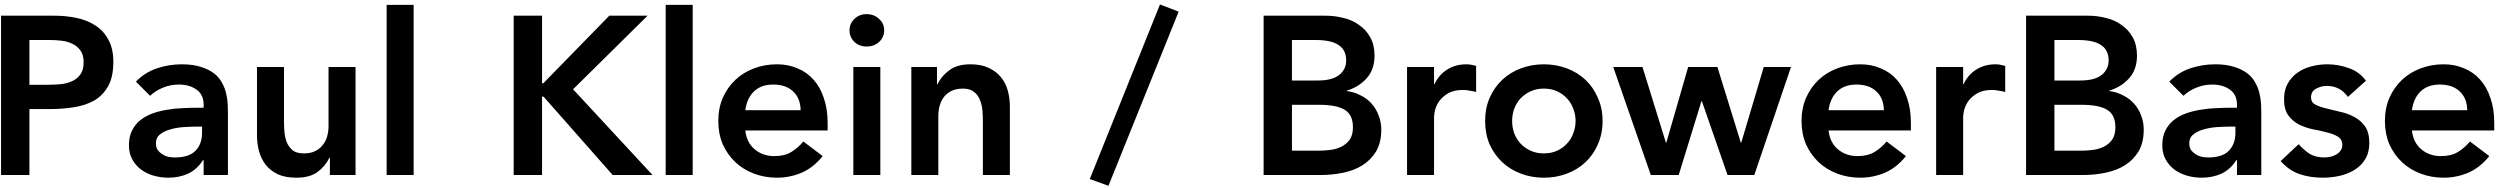 <svg width="400" height="30" viewBox="0 0 400 30" fill="none" xmlns="http://www.w3.org/2000/svg">
<path d="M0.17 2.512H8.738C9.962 2.512 11.138 2.632 12.266 2.872C13.418 3.112 14.426 3.52 15.29 4.096C16.154 4.648 16.838 5.404 17.342 6.364C17.87 7.3 18.134 8.476 18.134 9.892C18.134 11.5 17.858 12.796 17.306 13.78C16.754 14.764 16.01 15.532 15.074 16.084C14.138 16.612 13.046 16.972 11.798 17.164C10.574 17.356 9.29 17.452 7.946 17.452H4.706V28H0.17V2.512ZM7.442 13.564C8.09 13.564 8.762 13.54 9.458 13.492C10.154 13.444 10.79 13.3 11.366 13.06C11.966 12.82 12.446 12.46 12.806 11.98C13.19 11.5 13.382 10.828 13.382 9.964C13.382 9.172 13.214 8.548 12.878 8.092C12.542 7.612 12.11 7.252 11.582 7.012C11.054 6.748 10.466 6.58 9.818 6.508C9.17 6.436 8.546 6.4 7.946 6.4H4.706V13.564H7.442ZM32.582 25.624H32.474C31.85 26.608 31.058 27.328 30.098 27.784C29.138 28.216 28.082 28.432 26.93 28.432C26.138 28.432 25.358 28.324 24.59 28.108C23.846 27.892 23.174 27.568 22.574 27.136C21.998 26.704 21.53 26.164 21.17 25.516C20.81 24.868 20.63 24.112 20.63 23.248C20.63 22.312 20.798 21.52 21.134 20.872C21.47 20.2 21.914 19.648 22.466 19.216C23.042 18.76 23.702 18.4 24.446 18.136C25.19 17.872 25.958 17.68 26.75 17.56C27.566 17.416 28.382 17.332 29.198 17.308C30.014 17.26 30.782 17.236 31.502 17.236H32.582V16.768C32.582 15.688 32.21 14.884 31.466 14.356C30.722 13.804 29.774 13.528 28.622 13.528C27.71 13.528 26.858 13.696 26.066 14.032C25.274 14.344 24.59 14.776 24.014 15.328L21.746 13.06C22.706 12.076 23.822 11.368 25.094 10.936C26.39 10.504 27.722 10.288 29.09 10.288C30.314 10.288 31.346 10.432 32.186 10.72C33.026 10.984 33.722 11.332 34.274 11.764C34.826 12.196 35.246 12.7 35.534 13.276C35.846 13.828 36.062 14.392 36.182 14.968C36.326 15.544 36.41 16.108 36.434 16.66C36.458 17.188 36.47 17.656 36.47 18.064V28H32.582V25.624ZM32.33 20.26H31.43C30.83 20.26 30.158 20.284 29.414 20.332C28.67 20.38 27.962 20.5 27.29 20.692C26.642 20.86 26.09 21.124 25.634 21.484C25.178 21.82 24.95 22.3 24.95 22.924C24.95 23.332 25.034 23.68 25.202 23.968C25.394 24.232 25.634 24.46 25.922 24.652C26.21 24.844 26.534 24.988 26.894 25.084C27.254 25.156 27.614 25.192 27.974 25.192C29.462 25.192 30.554 24.844 31.25 24.148C31.97 23.428 32.33 22.456 32.33 21.232V20.26ZM56.886 28H52.782V25.228H52.71C52.302 26.092 51.678 26.848 50.838 27.496C49.998 28.12 48.858 28.432 47.418 28.432C46.266 28.432 45.282 28.252 44.466 27.892C43.674 27.508 43.026 27.004 42.522 26.38C42.018 25.732 41.658 25 41.442 24.184C41.226 23.368 41.118 22.516 41.118 21.628V10.72H45.438V19.468C45.438 19.948 45.462 20.488 45.51 21.088C45.558 21.664 45.678 22.216 45.87 22.744C46.086 23.248 46.398 23.68 46.806 24.04C47.238 24.376 47.838 24.544 48.606 24.544C49.326 24.544 49.926 24.424 50.406 24.184C50.91 23.944 51.318 23.62 51.63 23.212C51.966 22.804 52.206 22.336 52.35 21.808C52.494 21.28 52.566 20.728 52.566 20.152V10.72H56.886V28ZM61.862 0.784H66.182V28H61.862V0.784ZM82.19 2.512H86.726V13.312H86.942L97.49 2.512H103.61L91.694 14.284L104.402 28H98.03L86.978 15.472H86.726V28H82.19V2.512ZM106.51 0.784H110.83V28H106.51V0.784ZM119.246 20.872C119.39 22.168 119.894 23.176 120.758 23.896C121.622 24.616 122.666 24.976 123.89 24.976C124.97 24.976 125.87 24.76 126.59 24.328C127.334 23.872 127.982 23.308 128.534 22.636L131.63 24.976C130.622 26.224 129.494 27.112 128.246 27.64C126.998 28.168 125.69 28.432 124.322 28.432C123.026 28.432 121.802 28.216 120.65 27.784C119.498 27.352 118.502 26.74 117.662 25.948C116.822 25.156 116.15 24.208 115.646 23.104C115.166 21.976 114.926 20.728 114.926 19.36C114.926 17.992 115.166 16.756 115.646 15.652C116.15 14.524 116.822 13.564 117.662 12.772C118.502 11.98 119.498 11.368 120.65 10.936C121.802 10.504 123.026 10.288 124.322 10.288C125.522 10.288 126.614 10.504 127.598 10.936C128.606 11.344 129.458 11.944 130.154 12.736C130.874 13.528 131.426 14.512 131.81 15.688C132.218 16.84 132.422 18.172 132.422 19.684V20.872H119.246ZM128.102 17.632C128.078 16.36 127.682 15.364 126.914 14.644C126.146 13.9 125.078 13.528 123.71 13.528C122.414 13.528 121.382 13.9 120.614 14.644C119.87 15.388 119.414 16.384 119.246 17.632H128.102ZM136.534 10.72H140.854V28H136.534V10.72ZM135.922 4.852C135.922 4.156 136.174 3.556 136.678 3.052C137.206 2.524 137.866 2.26 138.658 2.26C139.45 2.26 140.11 2.512 140.638 3.016C141.19 3.496 141.466 4.108 141.466 4.852C141.466 5.596 141.19 6.22 140.638 6.724C140.11 7.204 139.45 7.444 138.658 7.444C137.866 7.444 137.206 7.192 136.678 6.688C136.174 6.16 135.922 5.548 135.922 4.852ZM145.813 10.72H149.917V13.492H149.989C150.397 12.628 151.021 11.884 151.861 11.26C152.701 10.612 153.841 10.288 155.281 10.288C156.433 10.288 157.405 10.48 158.197 10.864C159.013 11.248 159.673 11.752 160.177 12.376C160.681 13 161.041 13.72 161.257 14.536C161.473 15.352 161.581 16.204 161.581 17.092V28H157.261V19.252C157.261 18.772 157.237 18.244 157.189 17.668C157.141 17.068 157.009 16.516 156.793 16.012C156.601 15.484 156.289 15.052 155.857 14.716C155.425 14.356 154.837 14.176 154.093 14.176C153.373 14.176 152.761 14.296 152.257 14.536C151.777 14.776 151.369 15.1 151.033 15.508C150.721 15.916 150.493 16.384 150.349 16.912C150.205 17.44 150.133 17.992 150.133 18.568V28H145.813V10.72ZM177.353 29.728L174.365 28.648L185.597 0.712L188.585 1.864L177.353 29.728ZM202.178 2.512H212.114C213.074 2.512 214.022 2.632 214.958 2.872C215.894 3.088 216.722 3.46 217.442 3.988C218.186 4.492 218.786 5.152 219.242 5.968C219.698 6.784 219.926 7.768 219.926 8.92C219.926 10.36 219.518 11.548 218.702 12.484C217.886 13.42 216.818 14.092 215.498 14.5V14.572C216.29 14.668 217.022 14.896 217.694 15.256C218.39 15.592 218.978 16.036 219.458 16.588C219.938 17.116 220.31 17.74 220.574 18.46C220.862 19.156 221.006 19.912 221.006 20.728C221.006 22.12 220.73 23.284 220.178 24.22C219.626 25.132 218.894 25.876 217.982 26.452C217.094 27.004 216.062 27.4 214.886 27.64C213.734 27.88 212.558 28 211.358 28H202.178V2.512ZM206.714 12.88H210.854C212.366 12.88 213.494 12.592 214.238 12.016C215.006 11.416 215.39 10.636 215.39 9.676C215.39 8.572 214.994 7.756 214.202 7.228C213.434 6.676 212.186 6.4 210.458 6.4H206.714V12.88ZM206.714 24.112H210.89C211.466 24.112 212.078 24.076 212.726 24.004C213.398 23.932 214.01 23.764 214.562 23.5C215.114 23.236 215.57 22.864 215.93 22.384C216.29 21.88 216.47 21.208 216.47 20.368C216.47 19.024 216.026 18.088 215.138 17.56C214.274 17.032 212.918 16.768 211.07 16.768H206.714V24.112ZM225.126 10.72H229.446V13.456H229.518C229.998 12.448 230.682 11.668 231.57 11.116C232.458 10.564 233.478 10.288 234.63 10.288C234.894 10.288 235.146 10.312 235.386 10.36C235.65 10.408 235.914 10.468 236.178 10.54V14.716C235.818 14.62 235.458 14.548 235.098 14.5C234.762 14.428 234.426 14.392 234.09 14.392C233.082 14.392 232.266 14.584 231.642 14.968C231.042 15.328 230.574 15.748 230.238 16.228C229.926 16.708 229.71 17.188 229.59 17.668C229.494 18.148 229.446 18.508 229.446 18.748V28H225.126V10.72ZM237.621 19.36C237.621 17.992 237.861 16.756 238.341 15.652C238.845 14.524 239.517 13.564 240.357 12.772C241.197 11.98 242.193 11.368 243.345 10.936C244.497 10.504 245.721 10.288 247.017 10.288C248.313 10.288 249.537 10.504 250.689 10.936C251.841 11.368 252.837 11.98 253.677 12.772C254.517 13.564 255.177 14.524 255.657 15.652C256.161 16.756 256.413 17.992 256.413 19.36C256.413 20.728 256.161 21.976 255.657 23.104C255.177 24.208 254.517 25.156 253.677 25.948C252.837 26.74 251.841 27.352 250.689 27.784C249.537 28.216 248.313 28.432 247.017 28.432C245.721 28.432 244.497 28.216 243.345 27.784C242.193 27.352 241.197 26.74 240.357 25.948C239.517 25.156 238.845 24.208 238.341 23.104C237.861 21.976 237.621 20.728 237.621 19.36ZM241.941 19.36C241.941 20.032 242.049 20.68 242.265 21.304C242.505 21.928 242.841 22.48 243.273 22.96C243.729 23.44 244.269 23.824 244.893 24.112C245.517 24.4 246.225 24.544 247.017 24.544C247.809 24.544 248.517 24.4 249.141 24.112C249.765 23.824 250.293 23.44 250.725 22.96C251.181 22.48 251.517 21.928 251.733 21.304C251.973 20.68 252.093 20.032 252.093 19.36C252.093 18.688 251.973 18.04 251.733 17.416C251.517 16.792 251.181 16.24 250.725 15.76C250.293 15.28 249.765 14.896 249.141 14.608C248.517 14.32 247.809 14.176 247.017 14.176C246.225 14.176 245.517 14.32 244.893 14.608C244.269 14.896 243.729 15.28 243.273 15.76C242.841 16.24 242.505 16.792 242.265 17.416C242.049 18.04 241.941 18.688 241.941 19.36ZM258.118 10.72H262.798L266.542 22.816H266.614L270.106 10.72H274.786L278.53 22.816H278.602L282.202 10.72H286.558L280.69 28H276.406L272.302 16.192H272.23L268.594 28H264.13L258.118 10.72ZM292.566 20.872C292.71 22.168 293.214 23.176 294.078 23.896C294.942 24.616 295.986 24.976 297.21 24.976C298.29 24.976 299.19 24.76 299.91 24.328C300.654 23.872 301.302 23.308 301.854 22.636L304.95 24.976C303.942 26.224 302.814 27.112 301.566 27.64C300.318 28.168 299.01 28.432 297.642 28.432C296.346 28.432 295.122 28.216 293.97 27.784C292.818 27.352 291.822 26.74 290.982 25.948C290.142 25.156 289.47 24.208 288.966 23.104C288.486 21.976 288.246 20.728 288.246 19.36C288.246 17.992 288.486 16.756 288.966 15.652C289.47 14.524 290.142 13.564 290.982 12.772C291.822 11.98 292.818 11.368 293.97 10.936C295.122 10.504 296.346 10.288 297.642 10.288C298.842 10.288 299.934 10.504 300.918 10.936C301.926 11.344 302.778 11.944 303.474 12.736C304.194 13.528 304.746 14.512 305.13 15.688C305.538 16.84 305.742 18.172 305.742 19.684V20.872H292.566ZM301.422 17.632C301.398 16.36 301.002 15.364 300.234 14.644C299.466 13.9 298.398 13.528 297.03 13.528C295.734 13.528 294.702 13.9 293.934 14.644C293.19 15.388 292.734 16.384 292.566 17.632H301.422ZM309.782 10.72H314.102V13.456H314.174C314.654 12.448 315.338 11.668 316.226 11.116C317.114 10.564 318.134 10.288 319.286 10.288C319.55 10.288 319.802 10.312 320.042 10.36C320.306 10.408 320.57 10.468 320.834 10.54V14.716C320.474 14.62 320.114 14.548 319.754 14.5C319.418 14.428 319.082 14.392 318.746 14.392C317.738 14.392 316.922 14.584 316.298 14.968C315.698 15.328 315.23 15.748 314.894 16.228C314.582 16.708 314.366 17.188 314.246 17.668C314.15 18.148 314.102 18.508 314.102 18.748V28H309.782V10.72ZM324.17 2.512H334.106C335.066 2.512 336.014 2.632 336.95 2.872C337.886 3.088 338.714 3.46 339.434 3.988C340.178 4.492 340.778 5.152 341.234 5.968C341.69 6.784 341.918 7.768 341.918 8.92C341.918 10.36 341.51 11.548 340.694 12.484C339.878 13.42 338.81 14.092 337.49 14.5V14.572C338.282 14.668 339.014 14.896 339.686 15.256C340.382 15.592 340.97 16.036 341.45 16.588C341.93 17.116 342.302 17.74 342.566 18.46C342.854 19.156 342.998 19.912 342.998 20.728C342.998 22.12 342.722 23.284 342.17 24.22C341.618 25.132 340.886 25.876 339.974 26.452C339.086 27.004 338.054 27.4 336.878 27.64C335.726 27.88 334.55 28 333.35 28H324.17V2.512ZM328.706 12.88H332.846C334.358 12.88 335.486 12.592 336.23 12.016C336.998 11.416 337.382 10.636 337.382 9.676C337.382 8.572 336.986 7.756 336.194 7.228C335.426 6.676 334.178 6.4 332.45 6.4H328.706V12.88ZM328.706 24.112H332.882C333.458 24.112 334.07 24.076 334.718 24.004C335.39 23.932 336.002 23.764 336.554 23.5C337.106 23.236 337.562 22.864 337.922 22.384C338.282 21.88 338.462 21.208 338.462 20.368C338.462 19.024 338.018 18.088 337.13 17.56C336.266 17.032 334.91 16.768 333.062 16.768H328.706V24.112ZM357.918 25.624H357.81C357.186 26.608 356.394 27.328 355.434 27.784C354.474 28.216 353.418 28.432 352.266 28.432C351.474 28.432 350.694 28.324 349.926 28.108C349.182 27.892 348.51 27.568 347.91 27.136C347.334 26.704 346.866 26.164 346.506 25.516C346.146 24.868 345.966 24.112 345.966 23.248C345.966 22.312 346.134 21.52 346.47 20.872C346.806 20.2 347.25 19.648 347.802 19.216C348.378 18.76 349.038 18.4 349.782 18.136C350.526 17.872 351.294 17.68 352.086 17.56C352.902 17.416 353.718 17.332 354.534 17.308C355.35 17.26 356.118 17.236 356.838 17.236H357.918V16.768C357.918 15.688 357.546 14.884 356.802 14.356C356.058 13.804 355.11 13.528 353.958 13.528C353.046 13.528 352.194 13.696 351.402 14.032C350.61 14.344 349.926 14.776 349.35 15.328L347.082 13.06C348.042 12.076 349.158 11.368 350.43 10.936C351.726 10.504 353.058 10.288 354.426 10.288C355.65 10.288 356.682 10.432 357.522 10.72C358.362 10.984 359.058 11.332 359.61 11.764C360.162 12.196 360.582 12.7 360.87 13.276C361.182 13.828 361.398 14.392 361.518 14.968C361.662 15.544 361.746 16.108 361.77 16.66C361.794 17.188 361.806 17.656 361.806 18.064V28H357.918V25.624ZM357.666 20.26H356.766C356.166 20.26 355.494 20.284 354.75 20.332C354.006 20.38 353.298 20.5 352.626 20.692C351.978 20.86 351.426 21.124 350.97 21.484C350.514 21.82 350.286 22.3 350.286 22.924C350.286 23.332 350.37 23.68 350.538 23.968C350.73 24.232 350.97 24.46 351.258 24.652C351.546 24.844 351.87 24.988 352.23 25.084C352.59 25.156 352.95 25.192 353.31 25.192C354.798 25.192 355.89 24.844 356.586 24.148C357.306 23.428 357.666 22.456 357.666 21.232V20.26ZM375.67 15.508C374.83 14.332 373.702 13.744 372.286 13.744C371.71 13.744 371.146 13.888 370.594 14.176C370.042 14.464 369.766 14.932 369.766 15.58C369.766 16.108 369.994 16.492 370.45 16.732C370.906 16.972 371.482 17.176 372.178 17.344C372.874 17.512 373.618 17.692 374.41 17.884C375.226 18.052 375.982 18.328 376.678 18.712C377.374 19.072 377.95 19.576 378.406 20.224C378.862 20.872 379.09 21.76 379.09 22.888C379.09 23.92 378.862 24.796 378.406 25.516C377.974 26.212 377.398 26.776 376.678 27.208C375.982 27.64 375.19 27.952 374.302 28.144C373.414 28.336 372.526 28.432 371.638 28.432C370.294 28.432 369.058 28.24 367.93 27.856C366.802 27.472 365.794 26.776 364.906 25.768L367.786 23.068C368.338 23.692 368.926 24.208 369.55 24.616C370.198 25 370.978 25.192 371.89 25.192C372.202 25.192 372.526 25.156 372.862 25.084C373.198 25.012 373.51 24.892 373.798 24.724C374.086 24.556 374.314 24.352 374.482 24.112C374.674 23.848 374.77 23.548 374.77 23.212C374.77 22.612 374.542 22.168 374.086 21.88C373.63 21.592 373.054 21.364 372.358 21.196C371.662 21.004 370.906 20.836 370.09 20.692C369.298 20.524 368.554 20.272 367.858 19.936C367.162 19.576 366.586 19.084 366.13 18.46C365.674 17.836 365.446 16.972 365.446 15.868C365.446 14.908 365.638 14.08 366.022 13.384C366.43 12.664 366.958 12.076 367.606 11.62C368.254 11.164 368.998 10.828 369.838 10.612C370.678 10.396 371.53 10.288 372.394 10.288C373.546 10.288 374.686 10.492 375.814 10.9C376.942 11.284 377.854 11.956 378.55 12.916L375.67 15.508ZM385.906 20.872C386.05 22.168 386.554 23.176 387.418 23.896C388.282 24.616 389.326 24.976 390.55 24.976C391.63 24.976 392.53 24.76 393.25 24.328C393.994 23.872 394.642 23.308 395.194 22.636L398.29 24.976C397.282 26.224 396.154 27.112 394.906 27.64C393.658 28.168 392.35 28.432 390.982 28.432C389.686 28.432 388.462 28.216 387.31 27.784C386.158 27.352 385.162 26.74 384.322 25.948C383.482 25.156 382.81 24.208 382.306 23.104C381.826 21.976 381.586 20.728 381.586 19.36C381.586 17.992 381.826 16.756 382.306 15.652C382.81 14.524 383.482 13.564 384.322 12.772C385.162 11.98 386.158 11.368 387.31 10.936C388.462 10.504 389.686 10.288 390.982 10.288C392.182 10.288 393.274 10.504 394.258 10.936C395.266 11.344 396.118 11.944 396.814 12.736C397.534 13.528 398.086 14.512 398.47 15.688C398.878 16.84 399.082 18.172 399.082 19.684V20.872H385.906ZM394.762 17.632C394.738 16.36 394.342 15.364 393.574 14.644C392.806 13.9 391.738 13.528 390.37 13.528C389.074 13.528 388.042 13.9 387.274 14.644C386.53 15.388 386.074 16.384 385.906 17.632H394.762Z" fill="black"/>
</svg>
